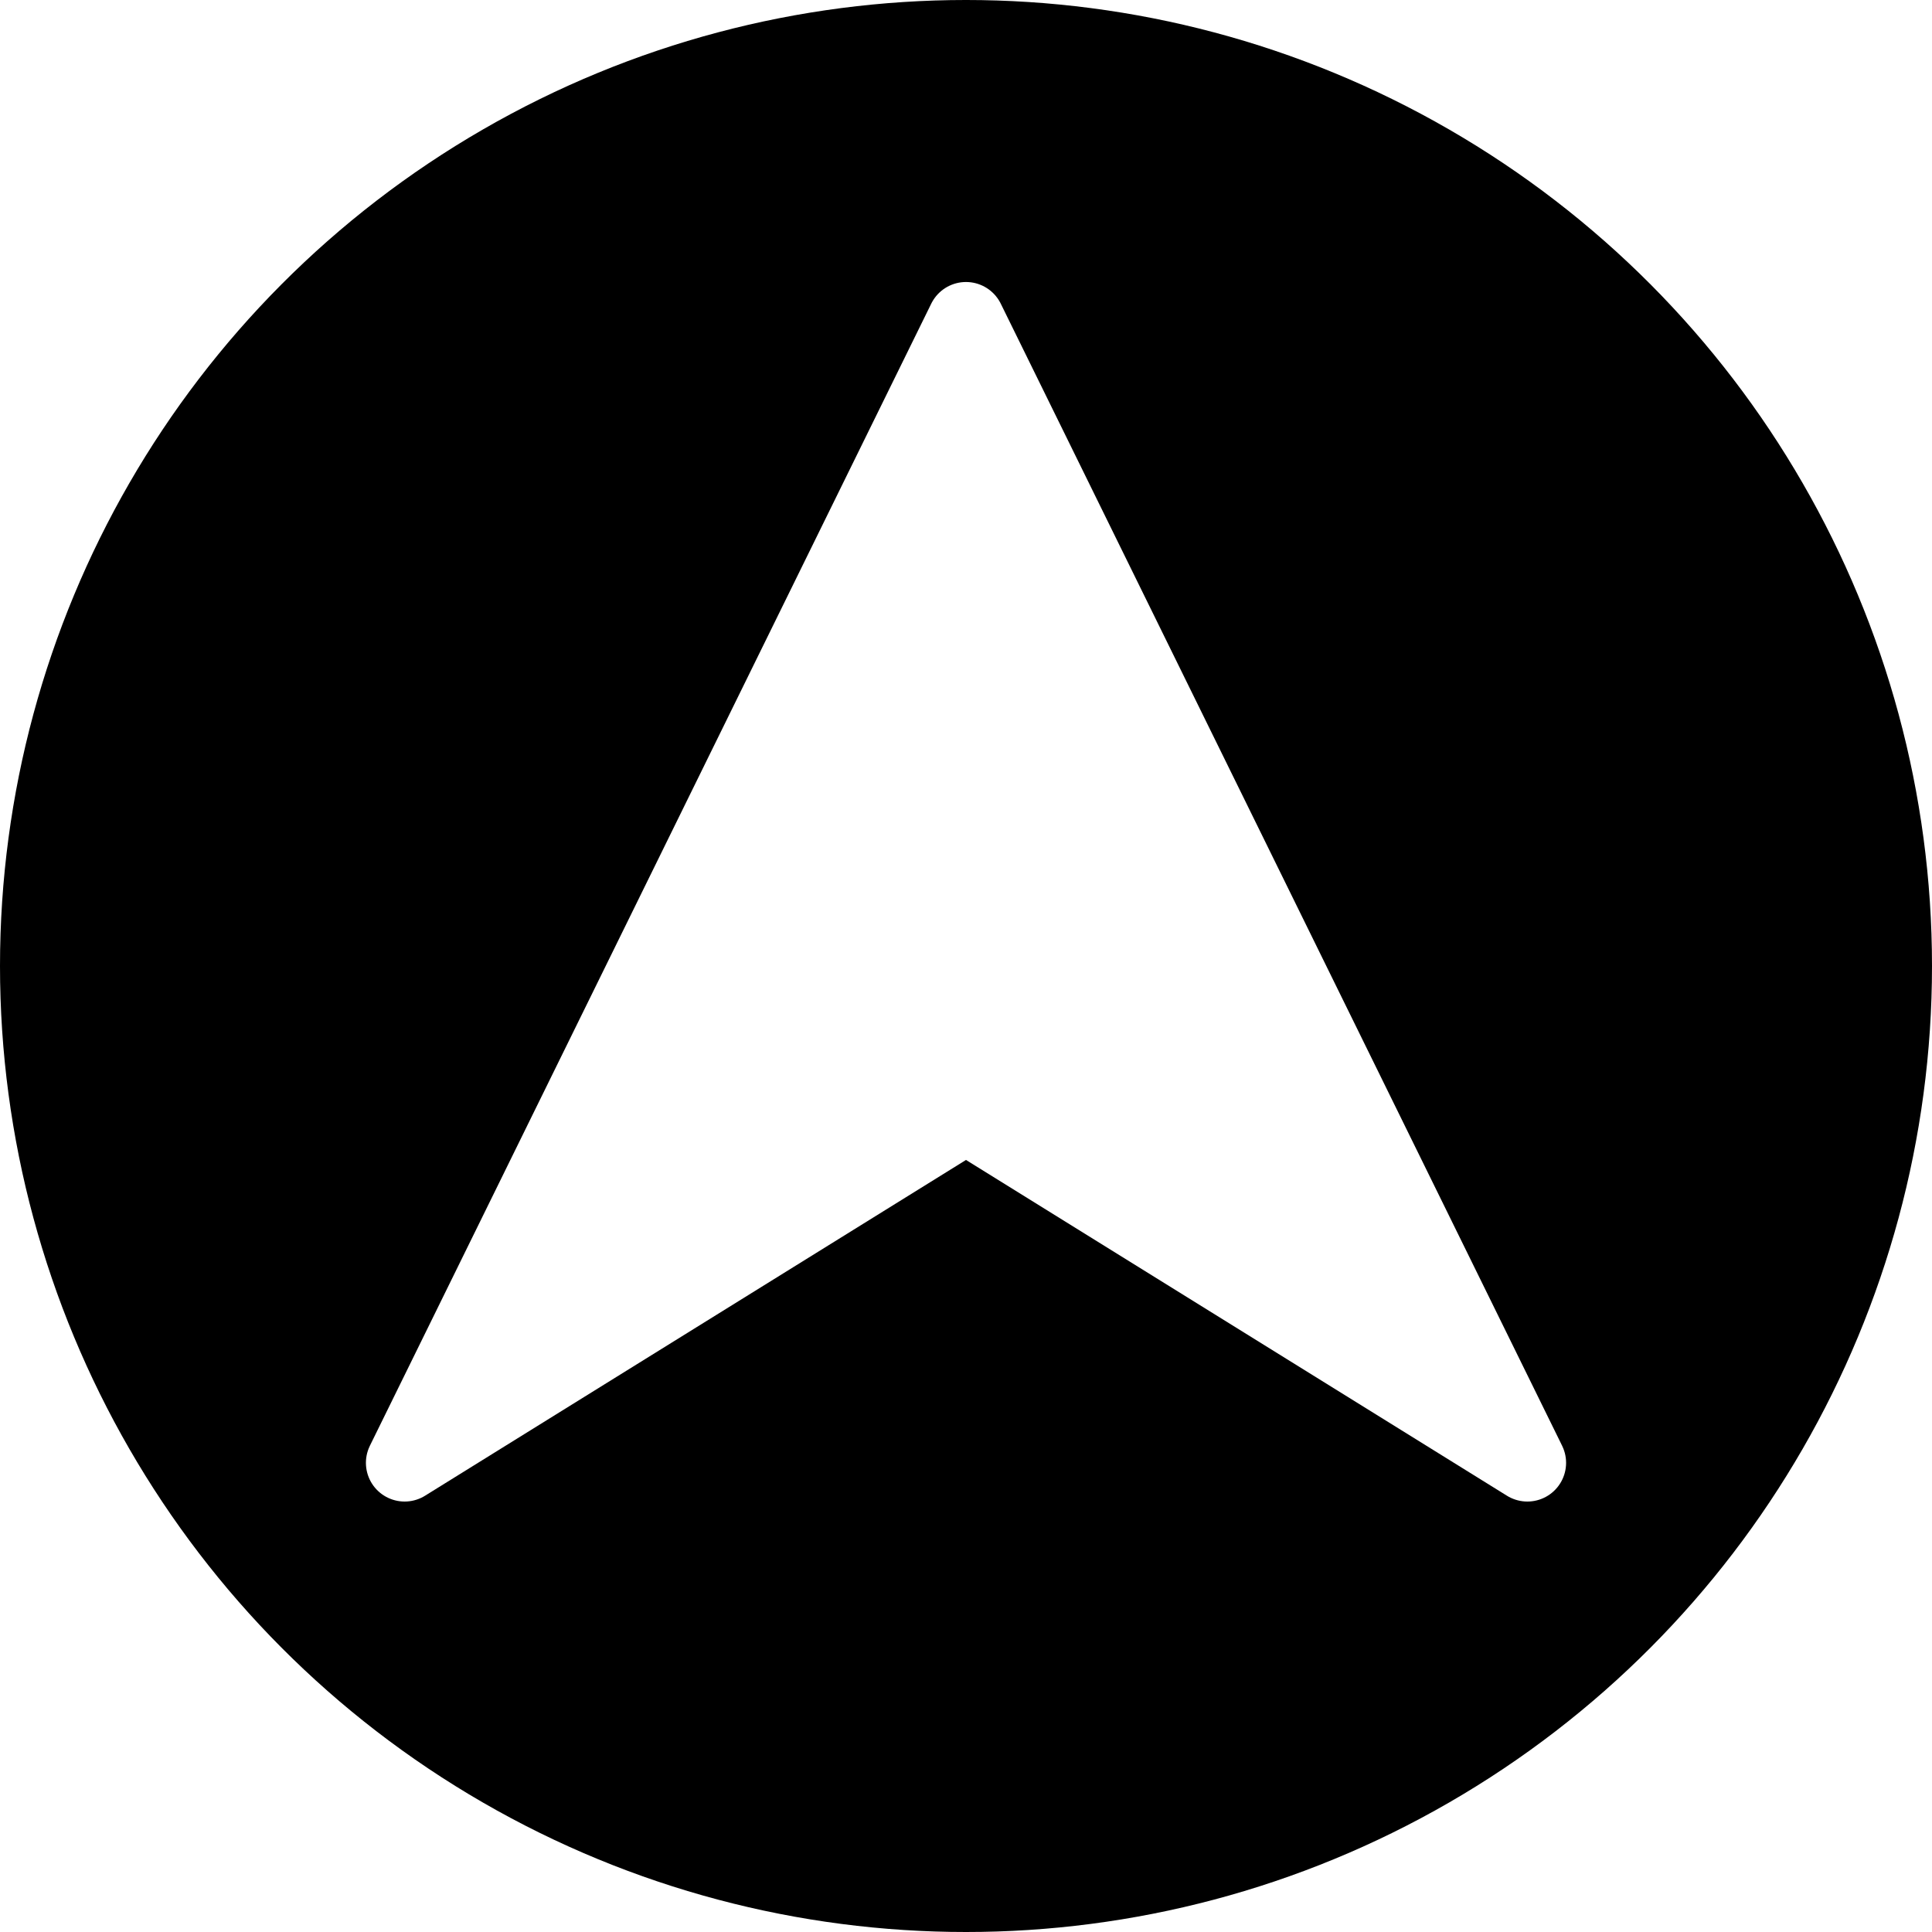 <svg xmlns="http://www.w3.org/2000/svg" id="svg2" width="64" height="64" version="1.1" viewBox="0 0 64 64"><defs id="defs4"><filter id="filter4138" style="color-interpolation-filters:sRGB" width="1.242" height="1.238" x="-.121" y="-.119"><feGaussianBlur id="feGaussianBlur4140" stdDeviation="2.925"/></filter></defs><circle id="path4142" cx="32" cy="32" r="32"/><g id="layer1" transform="matrix(.675 0 0 .675 10.4 -658.89)"><g id="g4142" stroke="#fff" stroke-linejoin="round" transform="matrix(.95 0 0 .95 1.6 50.993)"><path id="path4155" fill="#fff" fill-rule="evenodd" stroke-width="2" d="m3 1049.4 29-59 29 59-29-18z"/><path id="path4136" fill="none" stroke-width="4" d="m3 1049.4 29-59 29 59-29-18z" filter="url(#filter4138)"/></g></g></svg>